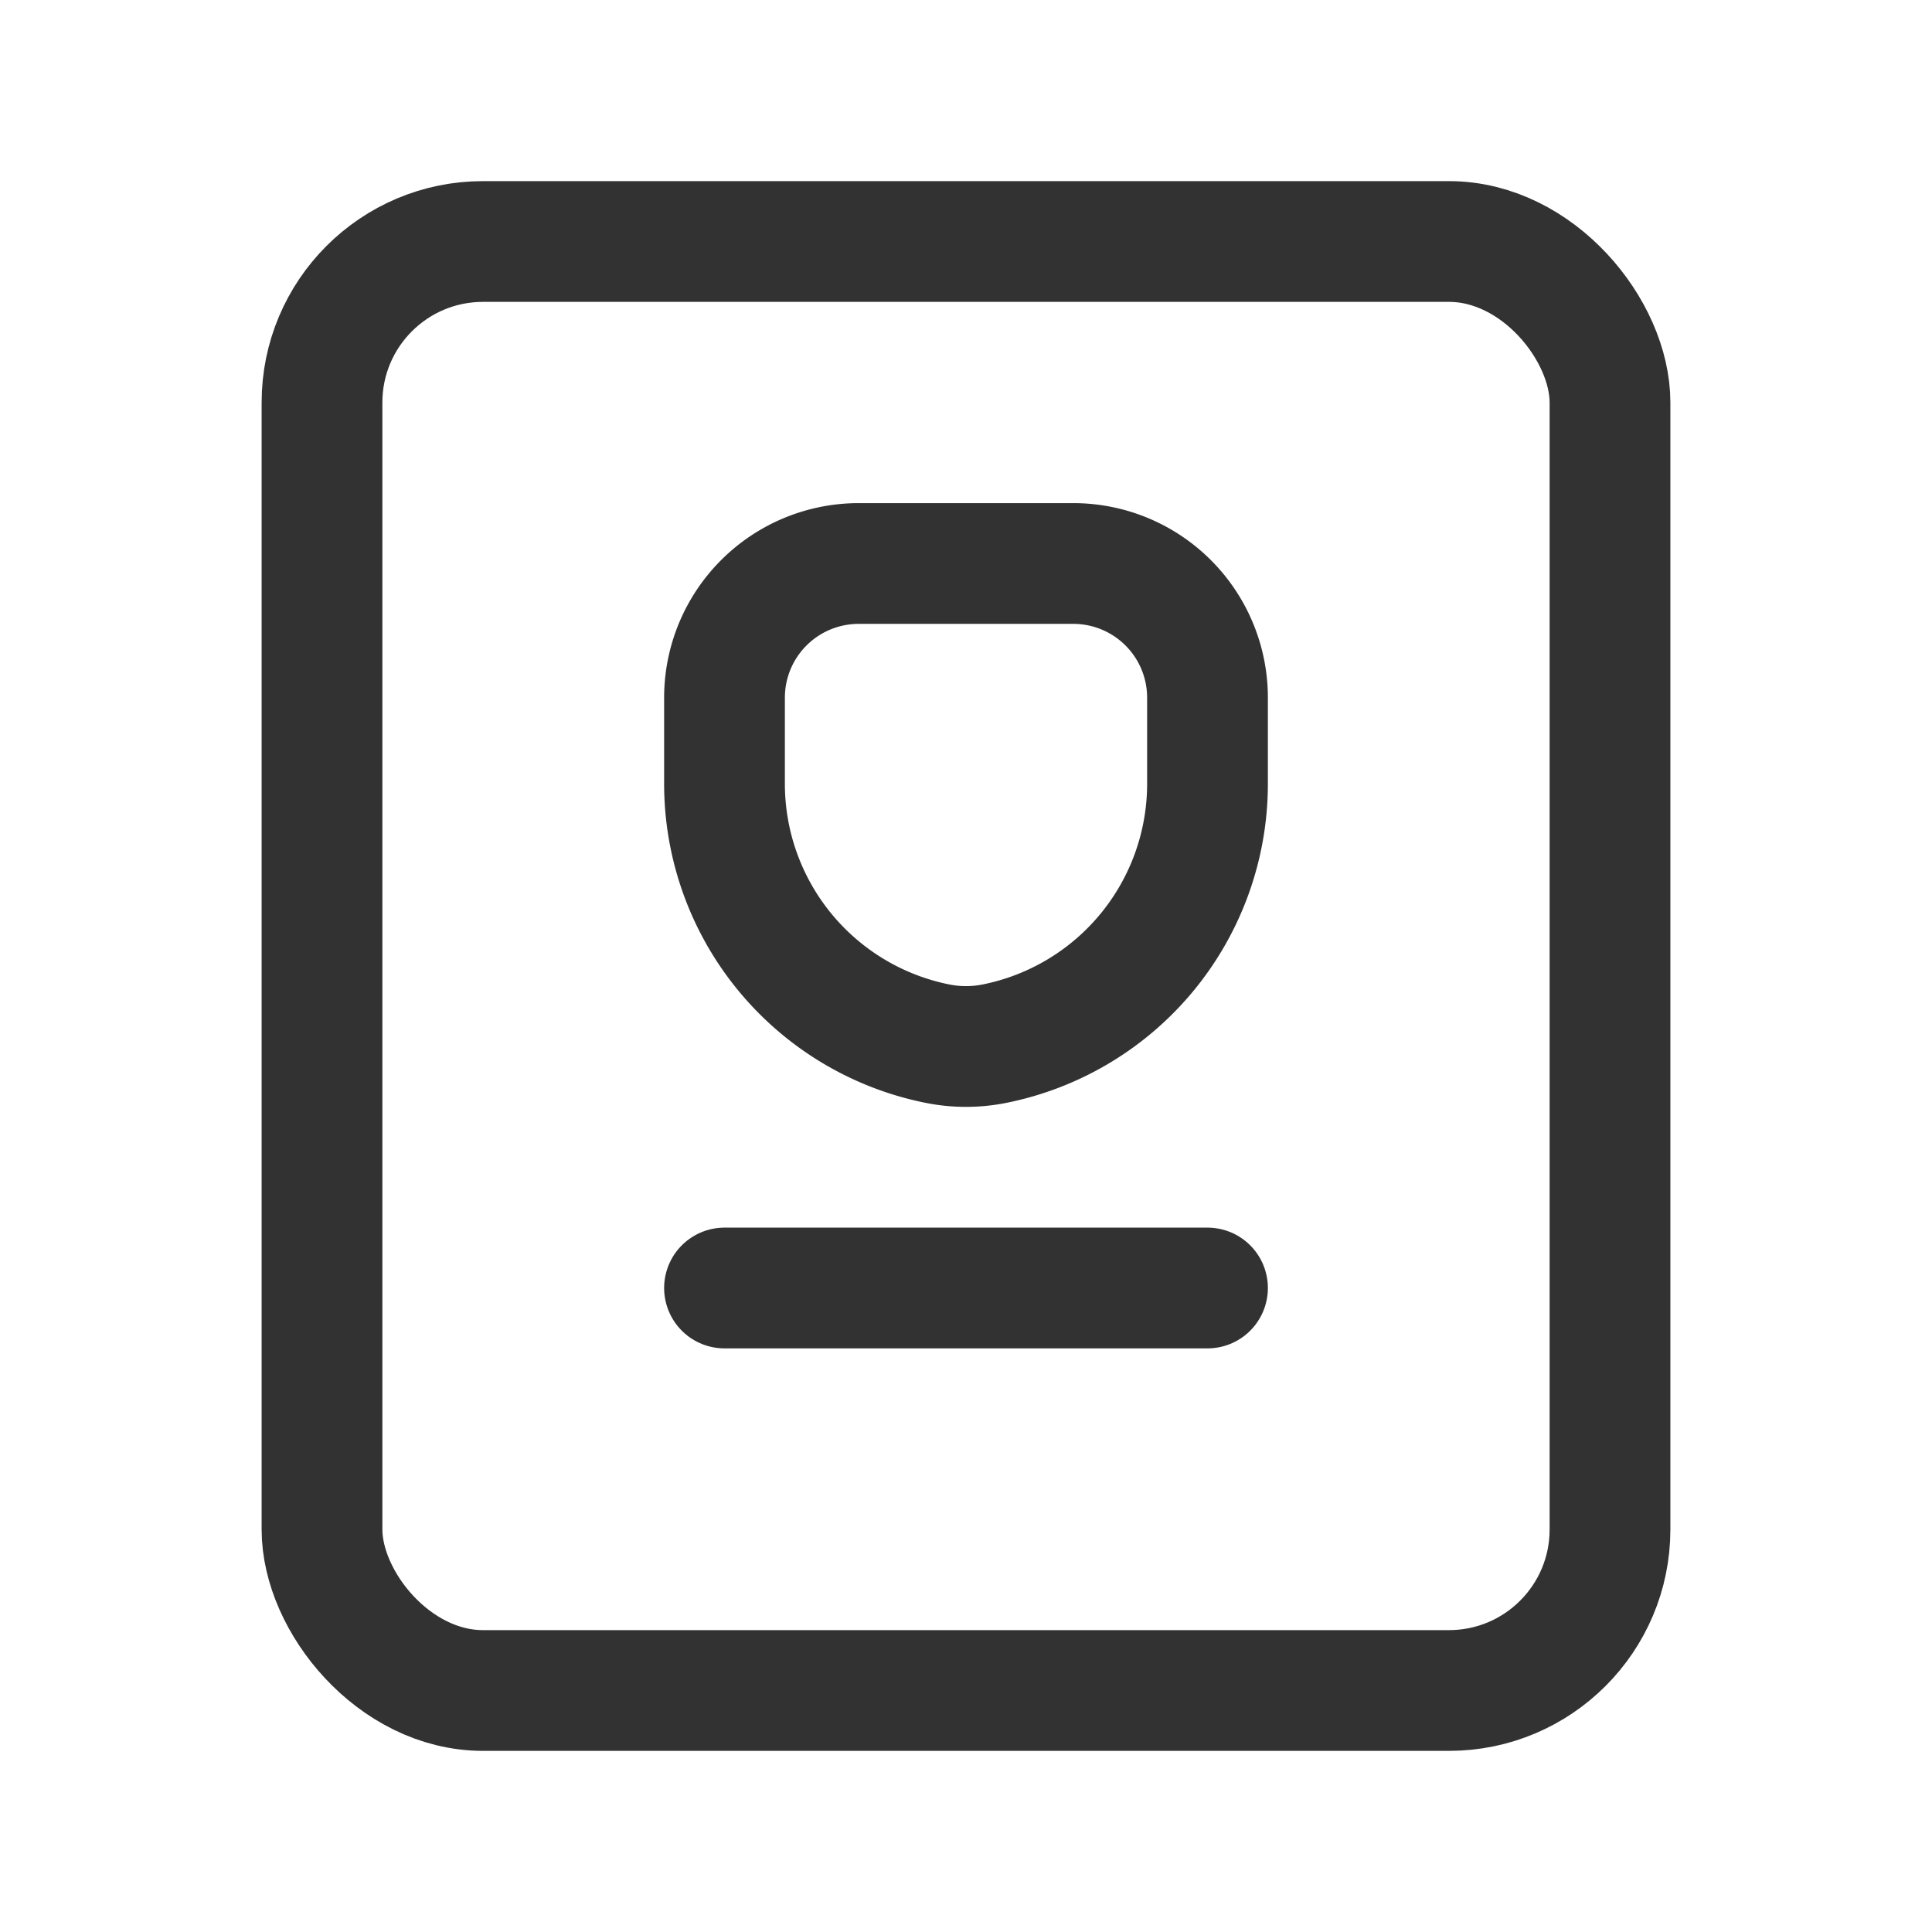<svg xmlns="http://www.w3.org/2000/svg" viewBox="0 0 24 24"><rect x="4" y="3" width="16" height="18" rx="2" stroke-width="1.5" stroke="#323232" stroke-linecap="round" stroke-linejoin="round" fill="none"/><path d="M11.647,12.965h0A3.293,3.293,0,0,1,9,9.736V8.667A1.667,1.667,0,0,1,10.667,7h2.667A1.667,1.667,0,0,1,15,8.667V9.736A3.293,3.293,0,0,1,12.353,12.965l-0,0A1.8,1.8,0,0,1,11.647,12.965Z" fill="none" stroke="#323232" stroke-linecap="round" stroke-linejoin="round" stroke-width="1.5"/><line x1="15" y1="16" x2="9" y2="16" fill="none" stroke="#323232" stroke-linecap="round" stroke-linejoin="round" stroke-width="1.5"/></svg>